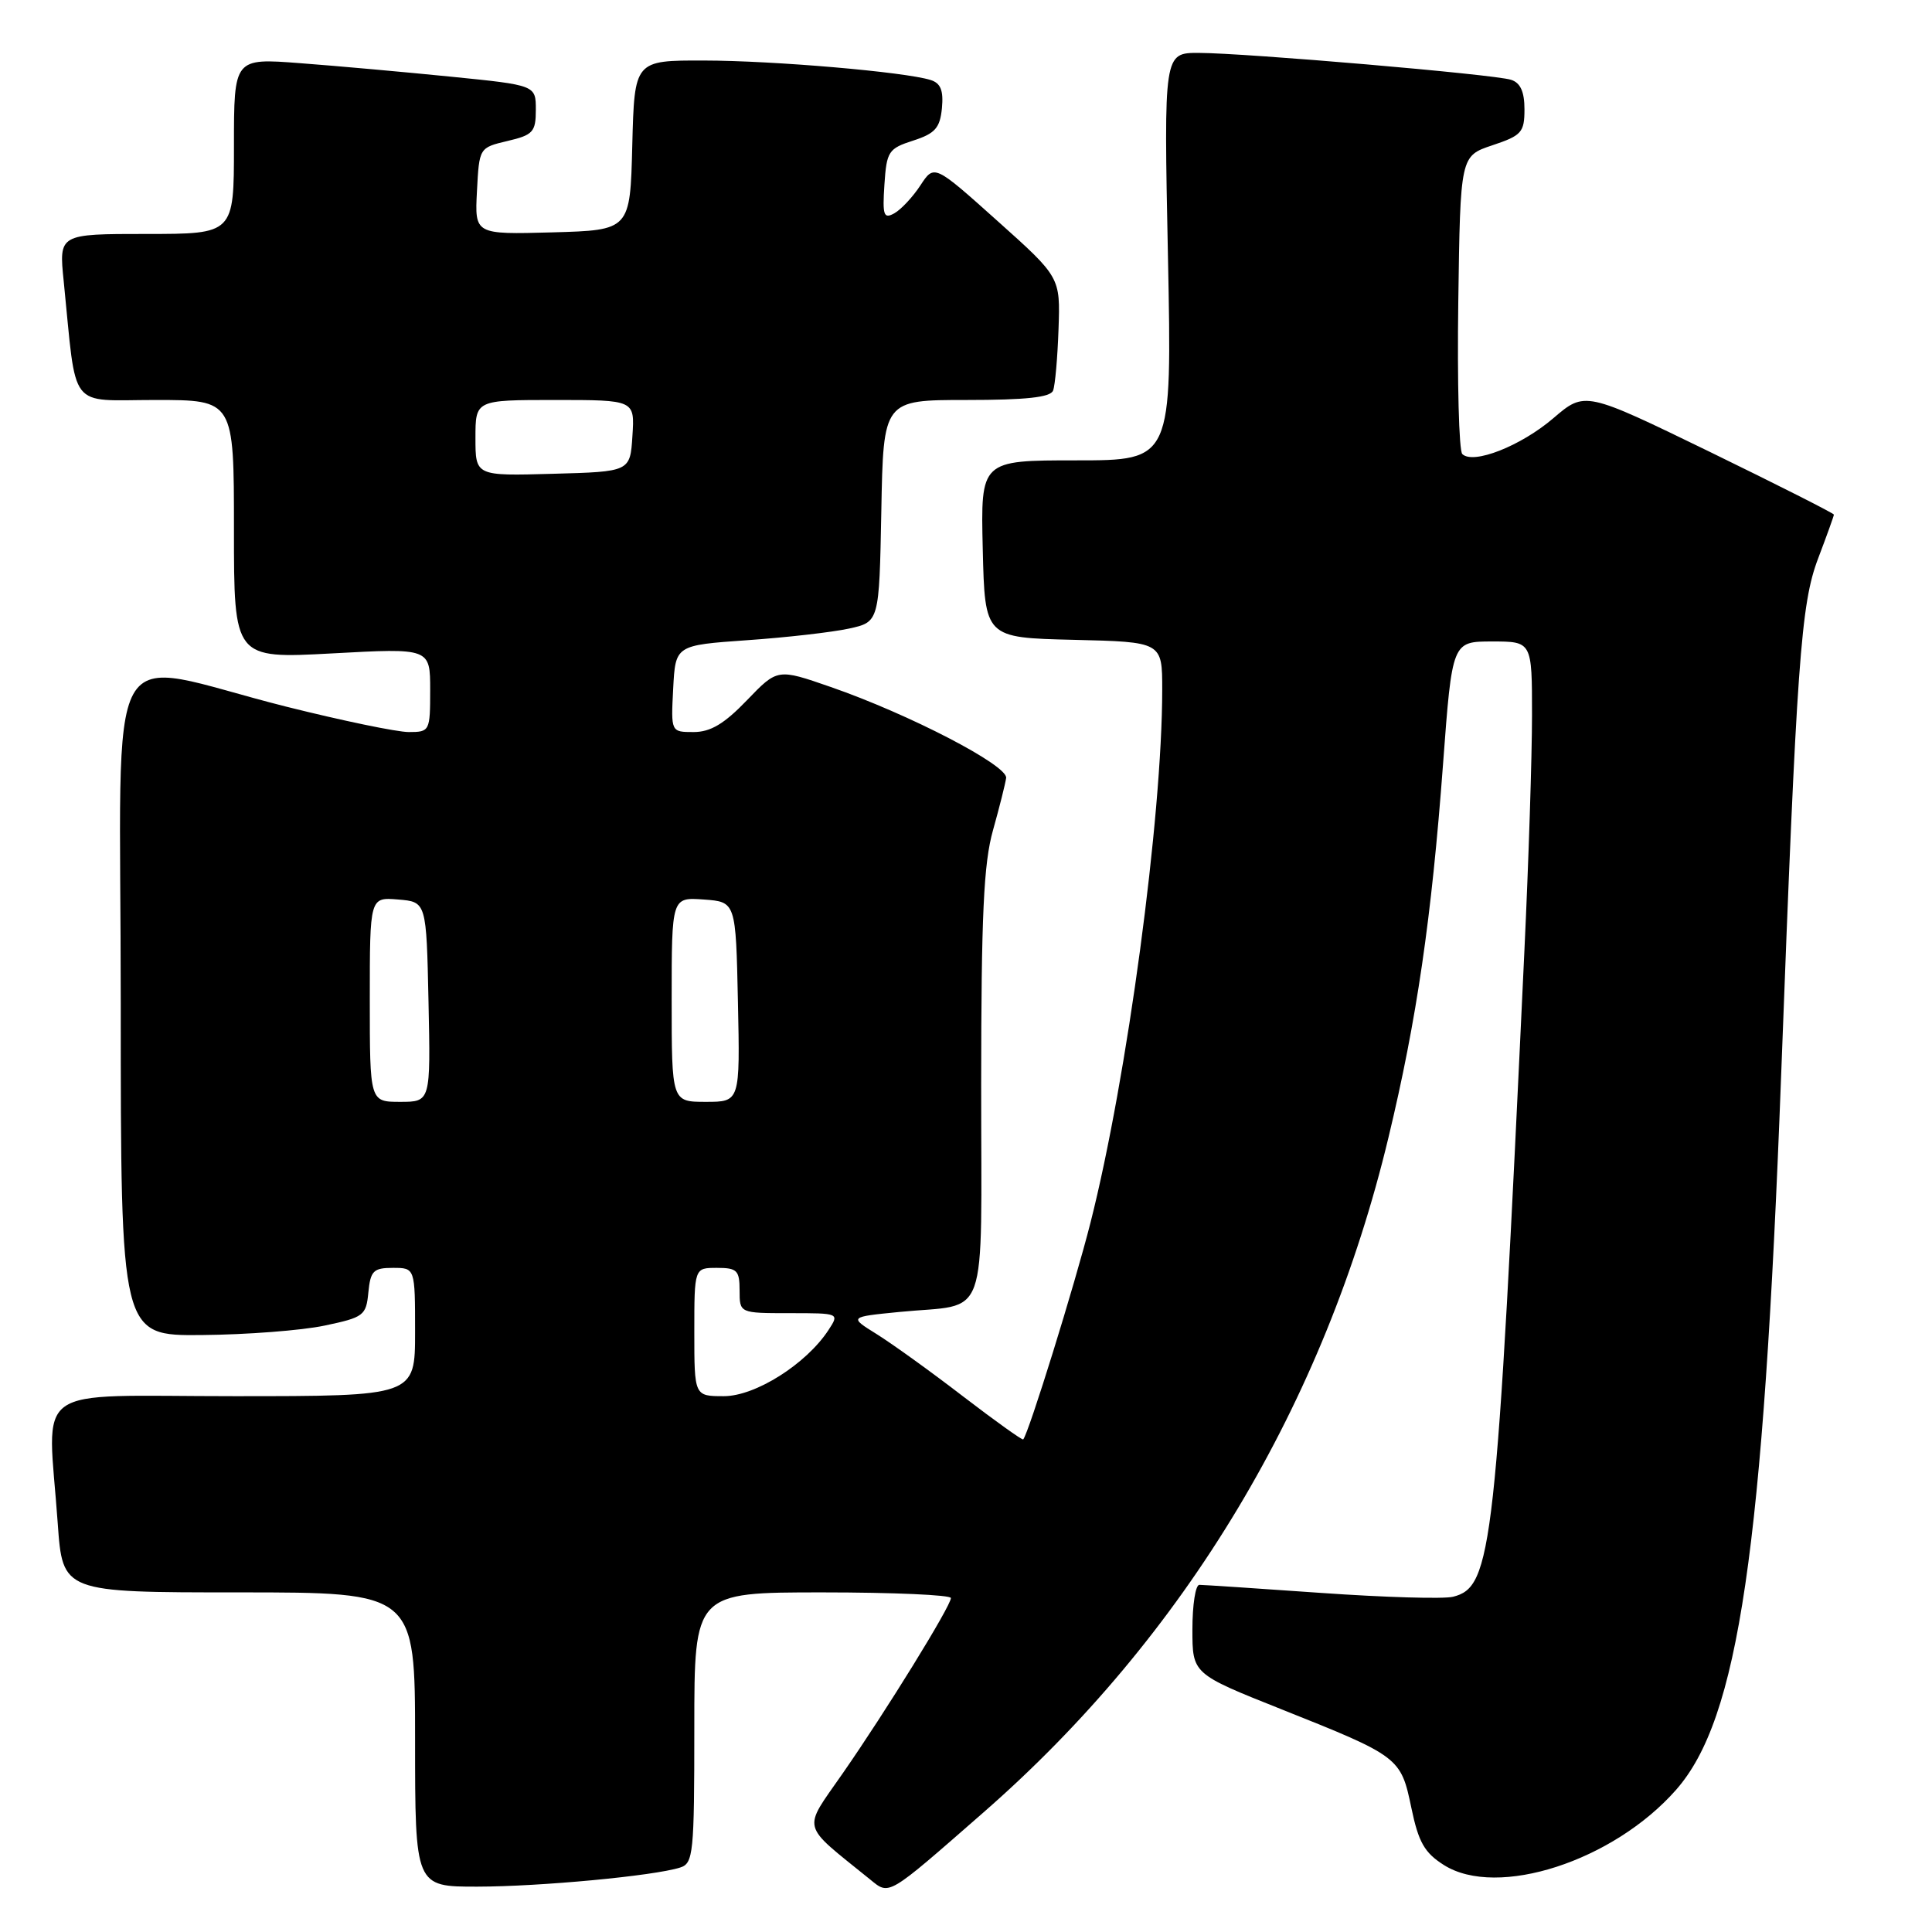 <?xml version="1.0" encoding="UTF-8" standalone="no"?>
<!DOCTYPE svg PUBLIC "-//W3C//DTD SVG 1.1//EN" "http://www.w3.org/Graphics/SVG/1.1/DTD/svg11.dtd" >
<svg xmlns="http://www.w3.org/2000/svg" xmlns:xlink="http://www.w3.org/1999/xlink" version="1.1" viewBox="0 0 256 256">
 <g >
 <path fill="currentColor"
d=" M 130.32 240.15 C 157.02 216.83 175.52 186.00 183.98 150.72 C 187.72 135.17 189.69 121.68 191.21 101.25 C 192.42 85.00 192.42 85.00 197.71 85.00 C 203.00 85.00 203.00 85.00 203.00 94.75 C 203.00 100.11 202.55 114.17 201.99 126.00 C 198.26 205.63 197.74 210.27 192.53 211.58 C 191.31 211.89 183.45 211.66 175.07 211.07 C 166.70 210.48 159.43 210.00 158.92 210.00 C 158.41 210.00 158.00 212.65 158.00 215.90 C 158.00 221.79 158.00 221.79 169.75 226.47 C 185.44 232.72 185.62 232.86 187.01 239.54 C 187.96 244.11 188.75 245.50 191.33 247.13 C 198.40 251.59 213.78 246.61 222.09 237.16 C 230.37 227.76 233.63 205.52 236.01 142.50 C 238.07 87.68 238.62 80.01 240.91 74.00 C 242.06 70.97 243.00 68.36 243.00 68.19 C 243.00 68.02 235.58 64.27 226.51 59.85 C 210.01 51.83 210.01 51.83 205.82 55.42 C 201.52 59.10 195.19 61.59 193.76 60.16 C 193.32 59.72 193.08 50.65 193.23 40.01 C 193.50 20.67 193.50 20.67 197.75 19.25 C 201.62 17.96 202.00 17.54 202.00 14.48 C 202.00 12.15 201.46 10.96 200.21 10.57 C 197.96 9.85 165.10 7.03 158.86 7.01 C 154.21 7.00 154.21 7.00 154.76 34.00 C 155.30 61.00 155.30 61.00 142.62 61.00 C 129.94 61.00 129.94 61.00 130.22 72.75 C 130.50 84.50 130.50 84.50 142.25 84.78 C 154.00 85.06 154.00 85.06 154.00 91.37 C 154.00 108.29 149.35 142.87 144.50 161.99 C 142.39 170.32 136.30 189.93 135.58 190.73 C 135.46 190.86 131.87 188.29 127.60 185.02 C 123.34 181.74 118.19 178.04 116.17 176.78 C 112.50 174.50 112.50 174.50 119.18 173.84 C 131.21 172.65 130.00 176.01 130.01 143.68 C 130.02 121.25 130.34 114.38 131.58 110.00 C 132.43 106.97 133.21 103.86 133.32 103.08 C 133.53 101.41 120.44 94.62 110.05 91.02 C 103.02 88.58 103.02 88.58 98.97 92.79 C 95.97 95.91 94.15 97.00 91.91 97.00 C 88.90 97.00 88.90 97.00 89.20 91.25 C 89.50 85.50 89.50 85.50 99.00 84.83 C 104.22 84.47 110.30 83.77 112.50 83.29 C 116.50 82.41 116.50 82.41 116.78 67.71 C 117.05 53.00 117.05 53.00 128.06 53.00 C 135.96 53.00 139.20 52.65 139.54 51.75 C 139.81 51.05 140.13 47.39 140.26 43.61 C 140.50 36.73 140.50 36.73 132.14 29.25 C 123.79 21.77 123.79 21.77 121.96 24.56 C 120.96 26.09 119.40 27.76 118.51 28.26 C 117.09 29.05 116.92 28.56 117.19 24.46 C 117.48 20.06 117.73 19.68 121.00 18.63 C 123.91 17.69 124.55 16.96 124.81 14.34 C 125.03 11.99 124.65 11.02 123.31 10.60 C 119.92 9.53 102.52 8.03 93.28 8.02 C 84.07 8.00 84.07 8.00 83.78 19.25 C 83.50 30.50 83.50 30.50 73.20 30.79 C 62.90 31.07 62.90 31.07 63.20 25.32 C 63.50 19.57 63.50 19.57 67.25 18.68 C 70.63 17.89 71.00 17.48 71.00 14.55 C 71.00 11.29 71.00 11.29 59.75 10.16 C 53.56 9.54 44.56 8.73 39.75 8.37 C 31.00 7.70 31.00 7.70 31.00 19.35 C 31.00 31.00 31.00 31.00 19.40 31.00 C 7.80 31.00 7.80 31.00 8.44 37.25 C 10.20 54.66 8.91 53.00 20.59 53.00 C 31.00 53.00 31.00 53.00 31.00 70.14 C 31.00 87.28 31.00 87.28 44.00 86.58 C 57.00 85.87 57.00 85.87 57.00 91.43 C 57.00 96.88 56.94 97.00 54.16 97.00 C 52.60 97.00 45.29 95.48 37.91 93.63 C 13.16 87.40 16.00 82.31 16.00 132.91 C 16.00 177.00 16.00 177.00 26.75 176.90 C 32.66 176.85 39.98 176.29 43.00 175.65 C 48.19 174.56 48.52 174.32 48.81 171.25 C 49.09 168.39 49.48 168.00 52.06 168.00 C 55.00 168.00 55.00 168.00 55.00 176.50 C 55.00 185.00 55.00 185.00 31.00 185.00 C 3.64 185.00 6.32 183.07 7.65 201.85 C 8.30 211.00 8.30 211.00 31.65 211.00 C 55.00 211.00 55.00 211.00 55.00 230.50 C 55.00 250.00 55.00 250.00 63.25 249.99 C 71.58 249.98 86.64 248.57 90.12 247.46 C 91.87 246.91 92.00 245.62 92.00 228.93 C 92.00 211.00 92.00 211.00 109.00 211.00 C 118.35 211.00 126.00 211.34 126.00 211.75 C 125.99 212.81 117.43 226.69 111.65 235.00 C 106.30 242.71 105.99 241.50 115.26 249.01 C 117.90 251.15 117.42 251.43 130.32 240.15 Z  M 92.00 176.50 C 92.00 168.00 92.00 168.00 95.00 168.00 C 97.67 168.00 98.00 168.33 98.00 171.00 C 98.00 174.00 98.00 174.00 104.62 174.00 C 111.24 174.00 111.24 174.00 109.77 176.25 C 106.82 180.75 100.09 185.00 95.92 185.00 C 92.00 185.00 92.00 185.00 92.00 176.50 Z  M 49.00 132.44 C 49.00 118.88 49.00 118.88 52.75 119.19 C 56.50 119.50 56.50 119.50 56.78 132.75 C 57.06 146.00 57.06 146.00 53.03 146.00 C 49.00 146.00 49.00 146.00 49.00 132.44 Z  M 89.00 132.44 C 89.00 118.89 89.00 118.89 93.25 119.19 C 97.50 119.50 97.50 119.50 97.78 132.75 C 98.06 146.00 98.06 146.00 93.53 146.00 C 89.00 146.00 89.00 146.00 89.00 132.44 Z  M 63.00 58.03 C 63.00 53.00 63.00 53.00 73.55 53.00 C 84.11 53.00 84.11 53.00 83.80 57.75 C 83.50 62.50 83.50 62.50 73.25 62.78 C 63.00 63.07 63.00 63.07 63.00 58.03 Z "/>
</g>
</svg>